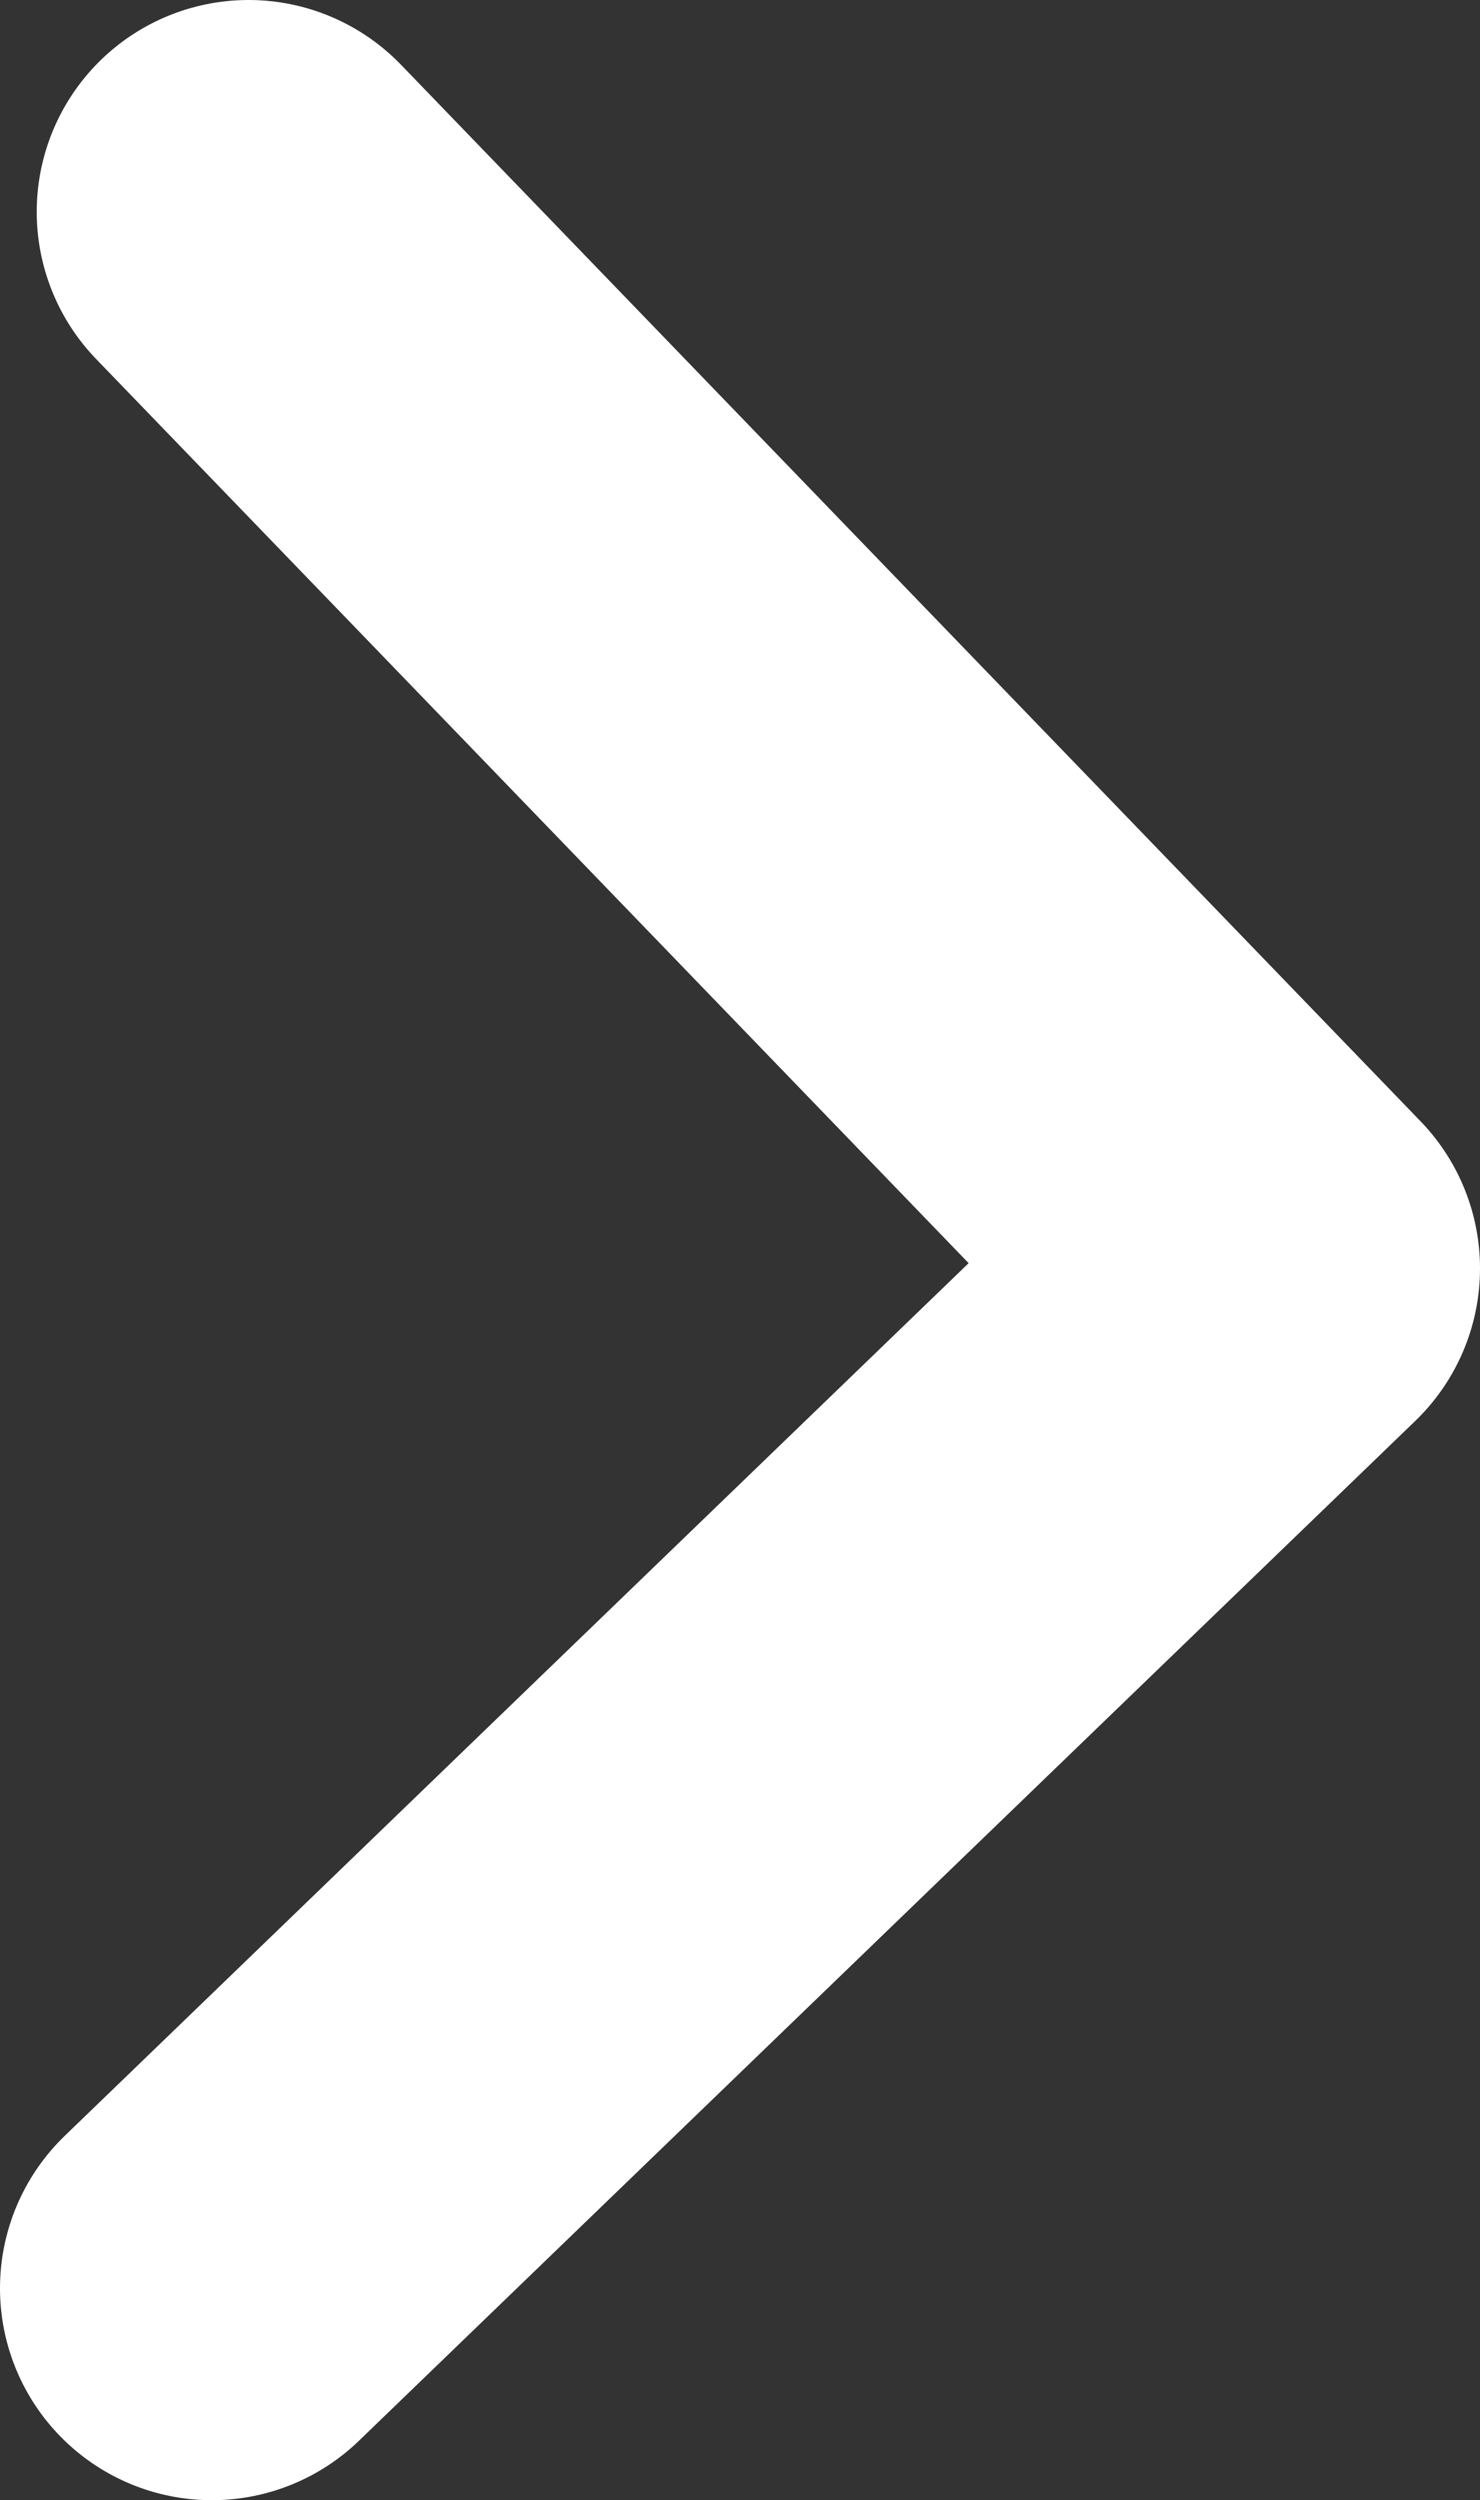 <svg xmlns="http://www.w3.org/2000/svg" viewBox="0 0 10.48 17.7">
    <rect x="0" y="0" width="10.48" height="17.7" fill="#333333" stroke="none"/>
    <polyline points="1.5 16.2 8.98 8.98 1.76 1.5" fill="none" stroke="#FFF" stroke-linecap="round" stroke-linejoin="round" stroke-width="3"/>
</svg>
